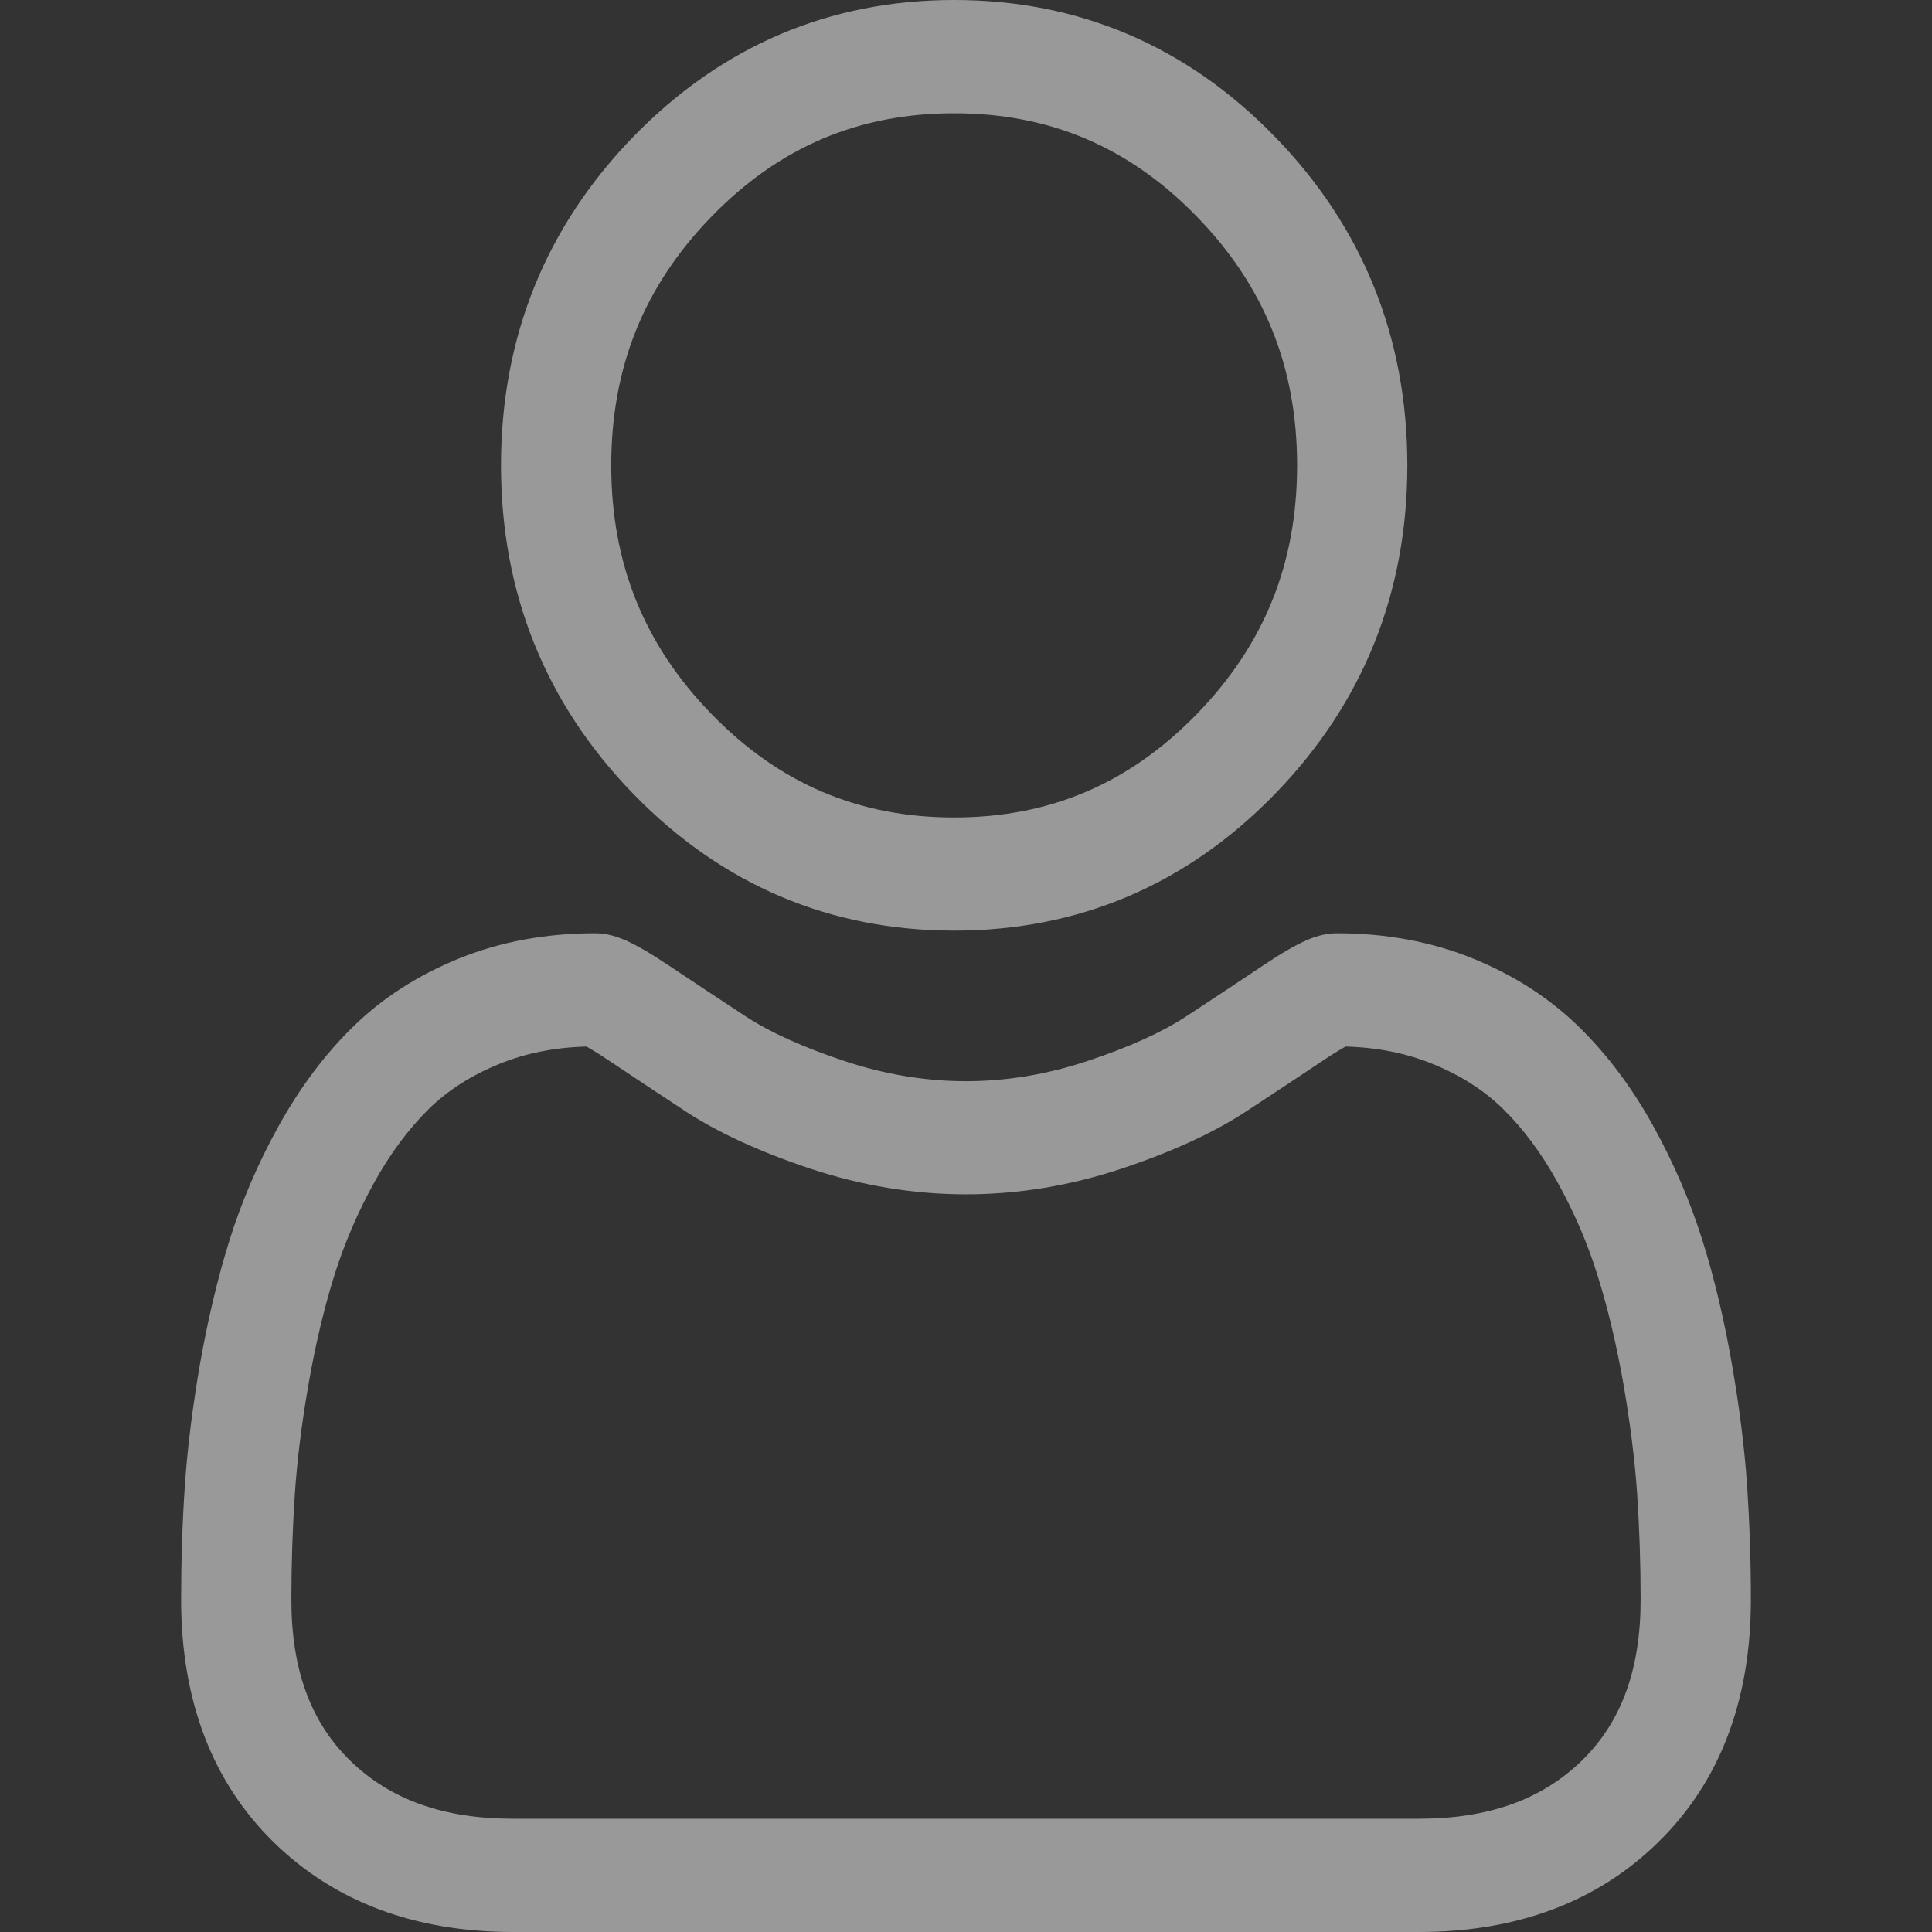 <svg width="16" height="16" viewBox="0 0 16 16" fill="none" xmlns="http://www.w3.org/2000/svg">
<rect x="0" y="0" width="16" height="16" fill="#333333" stroke="none"/>
<g opacity="0.5">
<path fill-rule="evenodd" clip-rule="evenodd" d="M10.556 6.578C9.826 7.328 8.933 7.707 7.902 7.707C6.871 7.707 5.978 7.327 5.248 6.578C4.519 5.829 4.149 4.913 4.149 3.854C4.149 2.795 4.519 1.878 5.248 1.129C5.978 0.38 6.871 0 7.902 0C8.933 0 9.826 0.38 10.555 1.129C11.285 1.878 11.655 2.795 11.655 3.854C11.655 4.913 11.285 5.829 10.556 6.578ZM7.902 0.938C7.111 0.938 6.454 1.217 5.894 1.792C5.334 2.367 5.062 3.041 5.062 3.854C5.062 4.666 5.334 5.34 5.894 5.915C6.454 6.49 7.111 6.77 7.902 6.77C8.693 6.77 9.35 6.49 9.91 5.915C10.47 5.34 10.742 4.666 10.742 3.854C10.742 3.041 10.47 2.367 9.91 1.792C9.35 1.217 8.693 0.938 7.902 0.938Z" fill="white"/>
<path fill-rule="evenodd" clip-rule="evenodd" d="M14.342 11.292C14.405 11.651 14.447 11.991 14.469 12.303C14.489 12.608 14.5 12.926 14.5 13.248C14.5 14.084 14.241 14.76 13.731 15.258C13.228 15.751 12.562 16 11.751 16H4.249C3.438 16 2.772 15.751 2.268 15.258C1.759 14.76 1.5 14.084 1.5 13.248C1.5 12.927 1.51 12.609 1.531 12.304C1.552 11.991 1.595 11.651 1.657 11.292C1.721 10.93 1.802 10.588 1.899 10.276C2 9.952 2.137 9.633 2.306 9.328C2.482 9.01 2.688 8.734 2.92 8.507C3.162 8.268 3.459 8.077 3.801 7.938C4.143 7.799 4.521 7.729 4.927 7.729C5.086 7.729 5.239 7.796 5.536 7.994C5.722 8.118 5.936 8.26 6.172 8.415C6.376 8.549 6.653 8.674 6.994 8.787C7.327 8.898 7.666 8.954 8 8.954C8.334 8.954 8.672 8.898 9.005 8.787C9.347 8.674 9.623 8.549 9.827 8.415C10.066 8.258 10.28 8.117 10.463 7.994C10.76 7.796 10.914 7.729 11.073 7.729C11.478 7.729 11.856 7.799 12.198 7.938C12.541 8.077 12.837 8.269 13.079 8.507C13.311 8.734 13.518 9.01 13.693 9.328C13.862 9.633 13.999 9.953 14.1 10.276C14.198 10.588 14.279 10.93 14.342 11.292ZM11.751 15.062C12.327 15.062 12.769 14.904 13.102 14.579C13.428 14.26 13.587 13.825 13.587 13.248C13.587 12.948 13.577 12.652 13.558 12.369C13.539 12.09 13.5 11.784 13.444 11.458C13.387 11.137 13.316 10.835 13.23 10.562C13.149 10.3 13.037 10.041 12.899 9.791C12.767 9.553 12.616 9.348 12.448 9.184C12.292 9.03 12.094 8.904 11.862 8.81C11.647 8.722 11.405 8.674 11.143 8.667C11.111 8.685 11.054 8.718 10.961 8.78C10.774 8.905 10.563 9.045 10.319 9.205C10.049 9.382 9.701 9.541 9.286 9.679C8.862 9.82 8.429 9.891 8 9.891C7.57 9.891 7.137 9.82 6.713 9.679C6.298 9.541 5.951 9.382 5.681 9.206C5.442 9.049 5.226 8.905 5.038 8.78C4.946 8.718 4.889 8.685 4.857 8.667C4.594 8.674 4.353 8.722 4.138 8.81C3.905 8.904 3.708 9.03 3.551 9.184C3.384 9.349 3.232 9.553 3.1 9.791C2.962 10.041 2.851 10.3 2.769 10.562C2.684 10.835 2.612 11.136 2.556 11.458C2.499 11.783 2.461 12.09 2.442 12.368C2.423 12.653 2.413 12.949 2.413 13.248C2.413 13.825 2.572 14.26 2.898 14.579C3.231 14.904 3.672 15.062 4.249 15.062H11.751Z" fill="white"/>
</g>
</svg>
